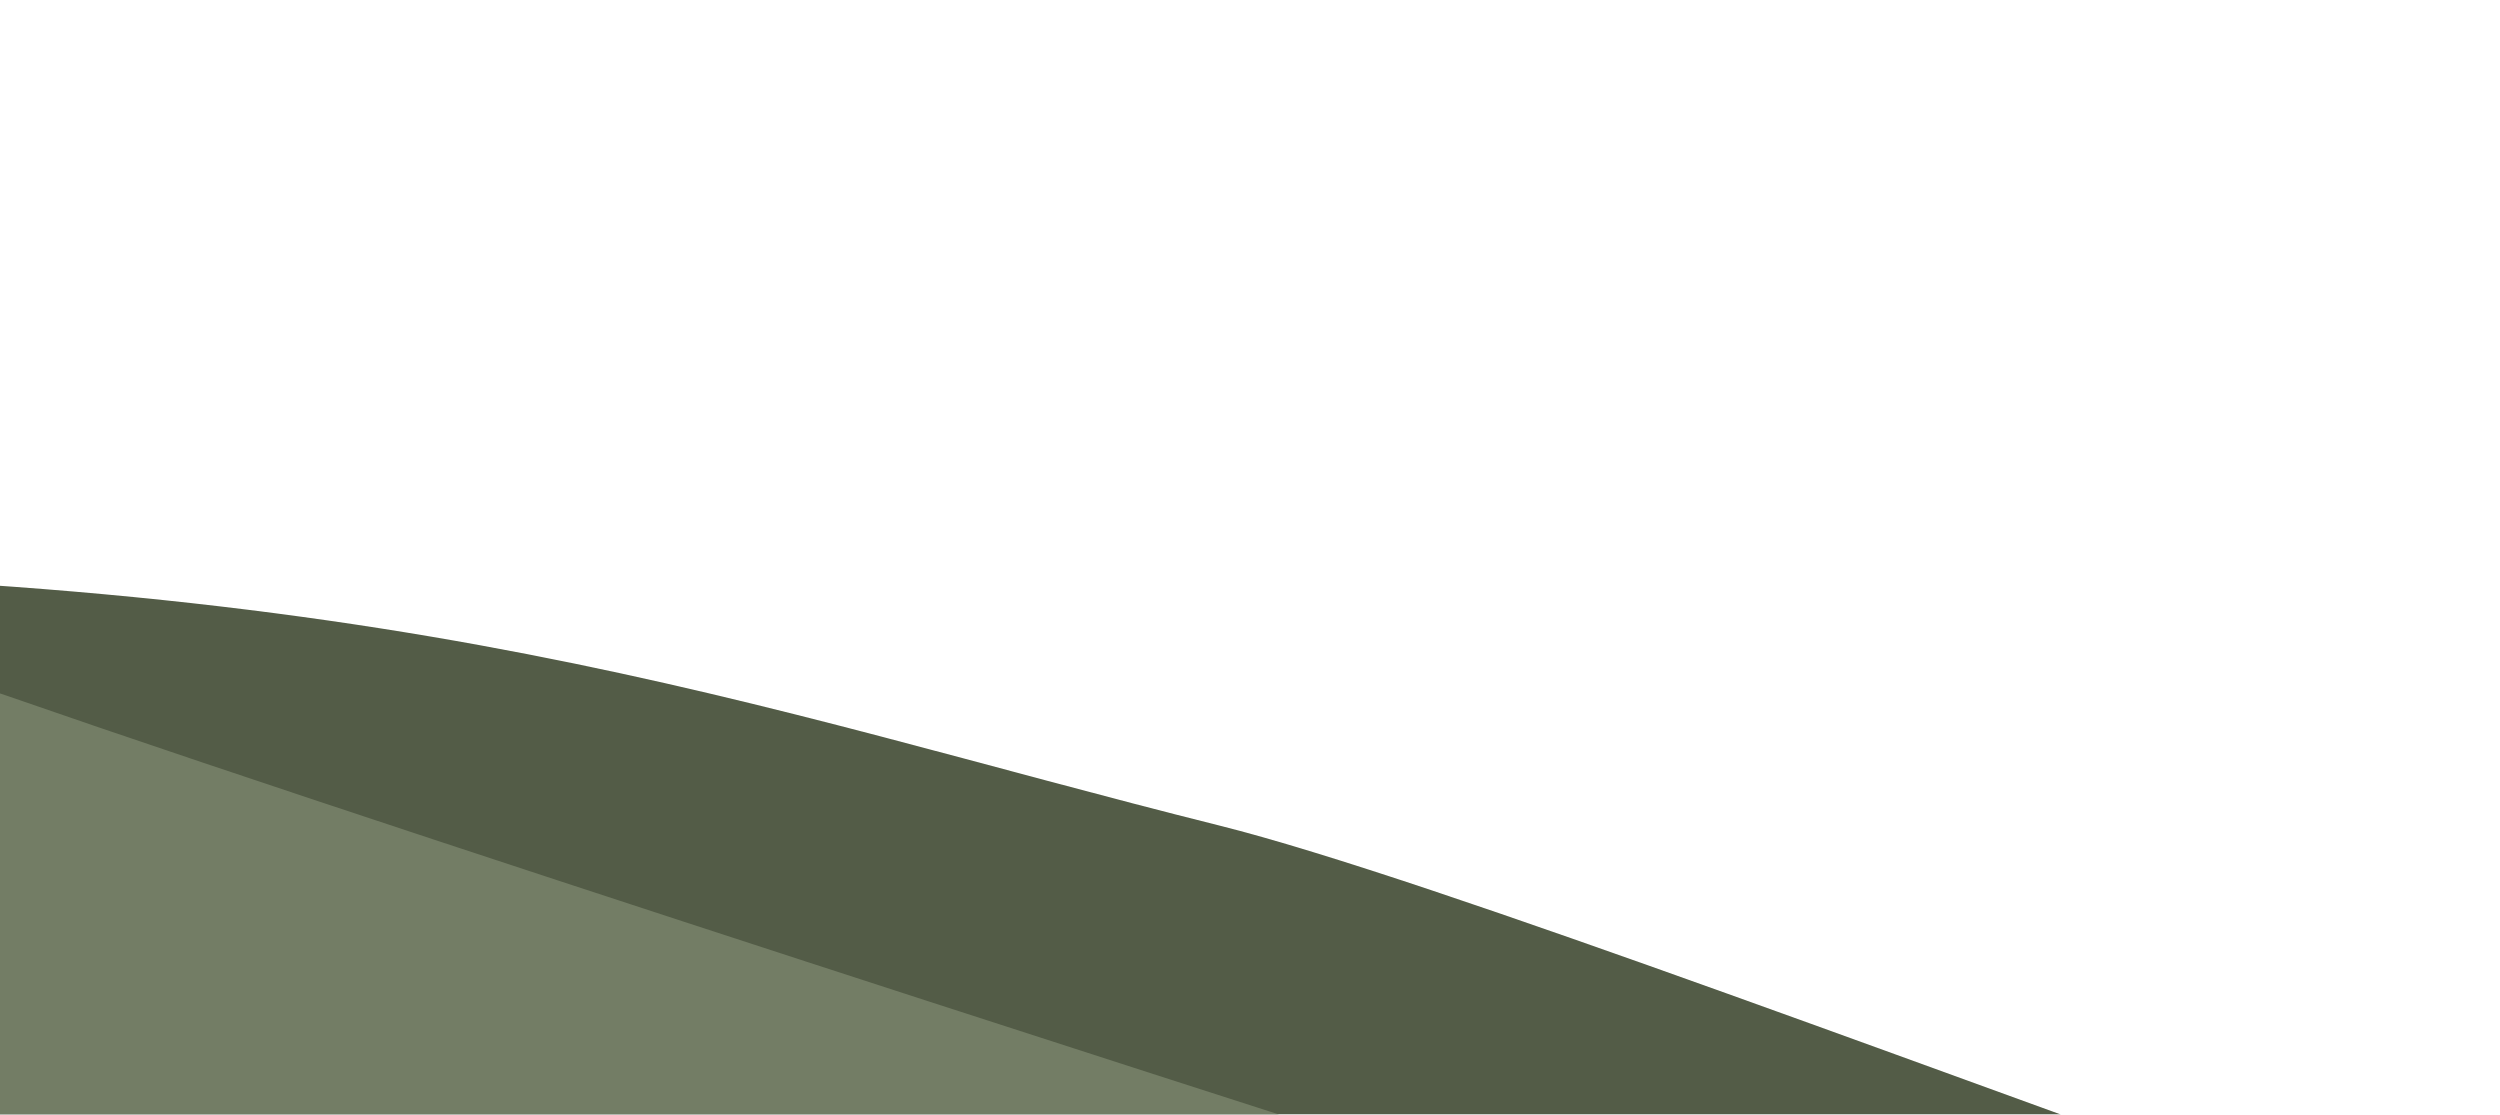 <svg width="1633" height="728" viewBox="0 0 1633 728" fill="none" xmlns="http://www.w3.org/2000/svg">
<g filter="url(#filter0_f_2007_292)">
<path d="M-1677.53 660.452C-1820.19 694.334 -1971.49 747.734 -2124 813L-556.348 813L51.271 813H1582C1281.97 706.582 935.35 573.967 796.228 539.177C489.249 462.41 261.738 373 -292.966 373C-847.67 373 -1168.07 539.462 -1677.53 660.452Z" fill="#535C47"/>
</g>
<g filter="url(#filter1_f_2007_292)">
<path d="M-1259.62 775.984C-1135.35 718.866 -1020.39 640.541 -867.287 553.439C-677.387 445.406 -292.95 350.984 4.548 454.484C302.046 557.984 985.049 775.984 985.049 775.984L-1259.62 775.984Z" fill="#737D65"/>
</g>
<defs>
<filter id="filter0_f_2007_292" x="-2175" y="322" width="3808" height="542" filterUnits="userSpaceOnUse" color-interpolation-filters="sRGB">
<feFlood flood-opacity="0" result="BackgroundImageFix"/>
<feBlend mode="normal" in="SourceGraphic" in2="BackgroundImageFix" result="shape"/>
<feGaussianBlur stdDeviation="25.5" result="effect1_foregroundBlur_2007_292"/>
</filter>
<filter id="filter1_f_2007_292" x="-1310.62" y="358.787" width="2346.67" height="468.197" filterUnits="userSpaceOnUse" color-interpolation-filters="sRGB">
<feFlood flood-opacity="0" result="BackgroundImageFix"/>
<feBlend mode="normal" in="SourceGraphic" in2="BackgroundImageFix" result="shape"/>
<feGaussianBlur stdDeviation="25.5" result="effect1_foregroundBlur_2007_292"/>
</filter>
</defs>
</svg>
